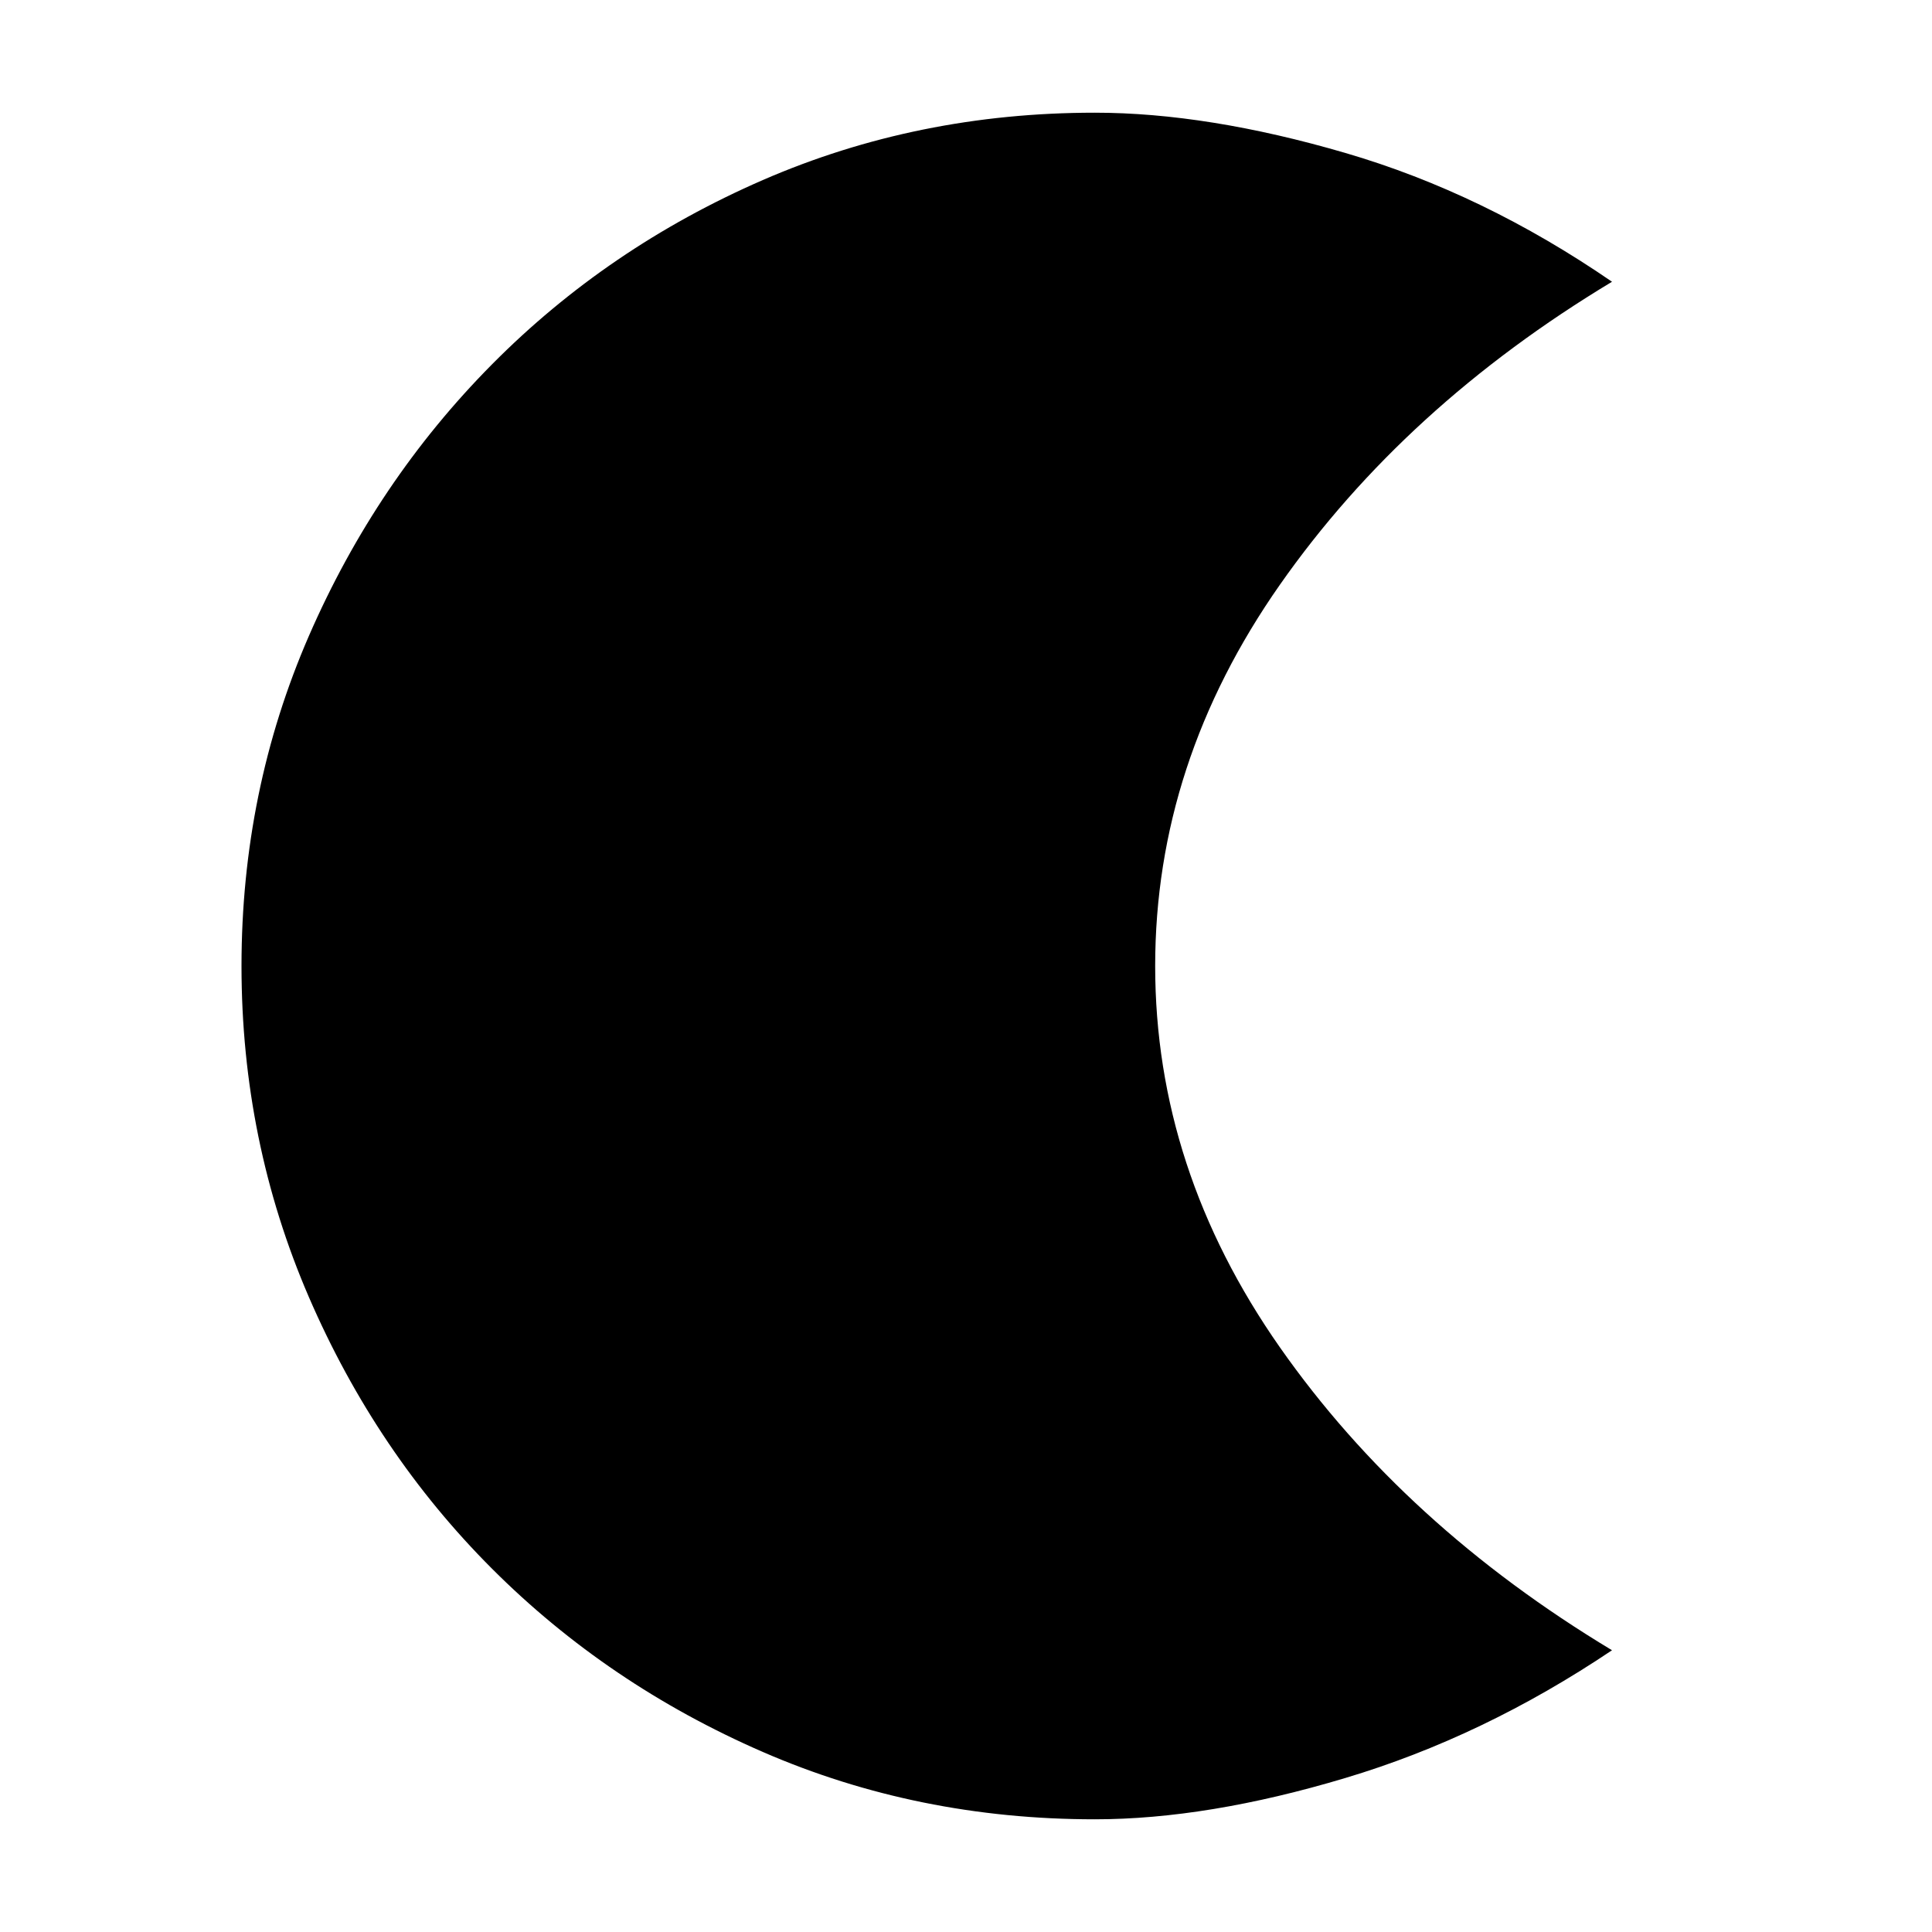 <svg xmlns="http://www.w3.org/2000/svg" height="24" width="24"><path d="M13.6 22.6q-2.2 0-4.125-.837-1.925-.838-3.362-2.275-1.438-1.438-2.276-3.375Q3 14.175 3 12q0-2.175.837-4.1.838-1.925 2.276-3.375 1.437-1.45 3.362-2.288Q11.4 1.4 13.6 1.4q1.4 0 3.112.5 1.713.5 3.313 1.6Q17.45 5.05 15.9 7.263 14.35 9.475 14.35 12t1.55 4.738q1.55 2.212 4.125 3.762-1.6 1.075-3.313 1.587Q15 22.6 13.6 22.6Z"/></svg>
